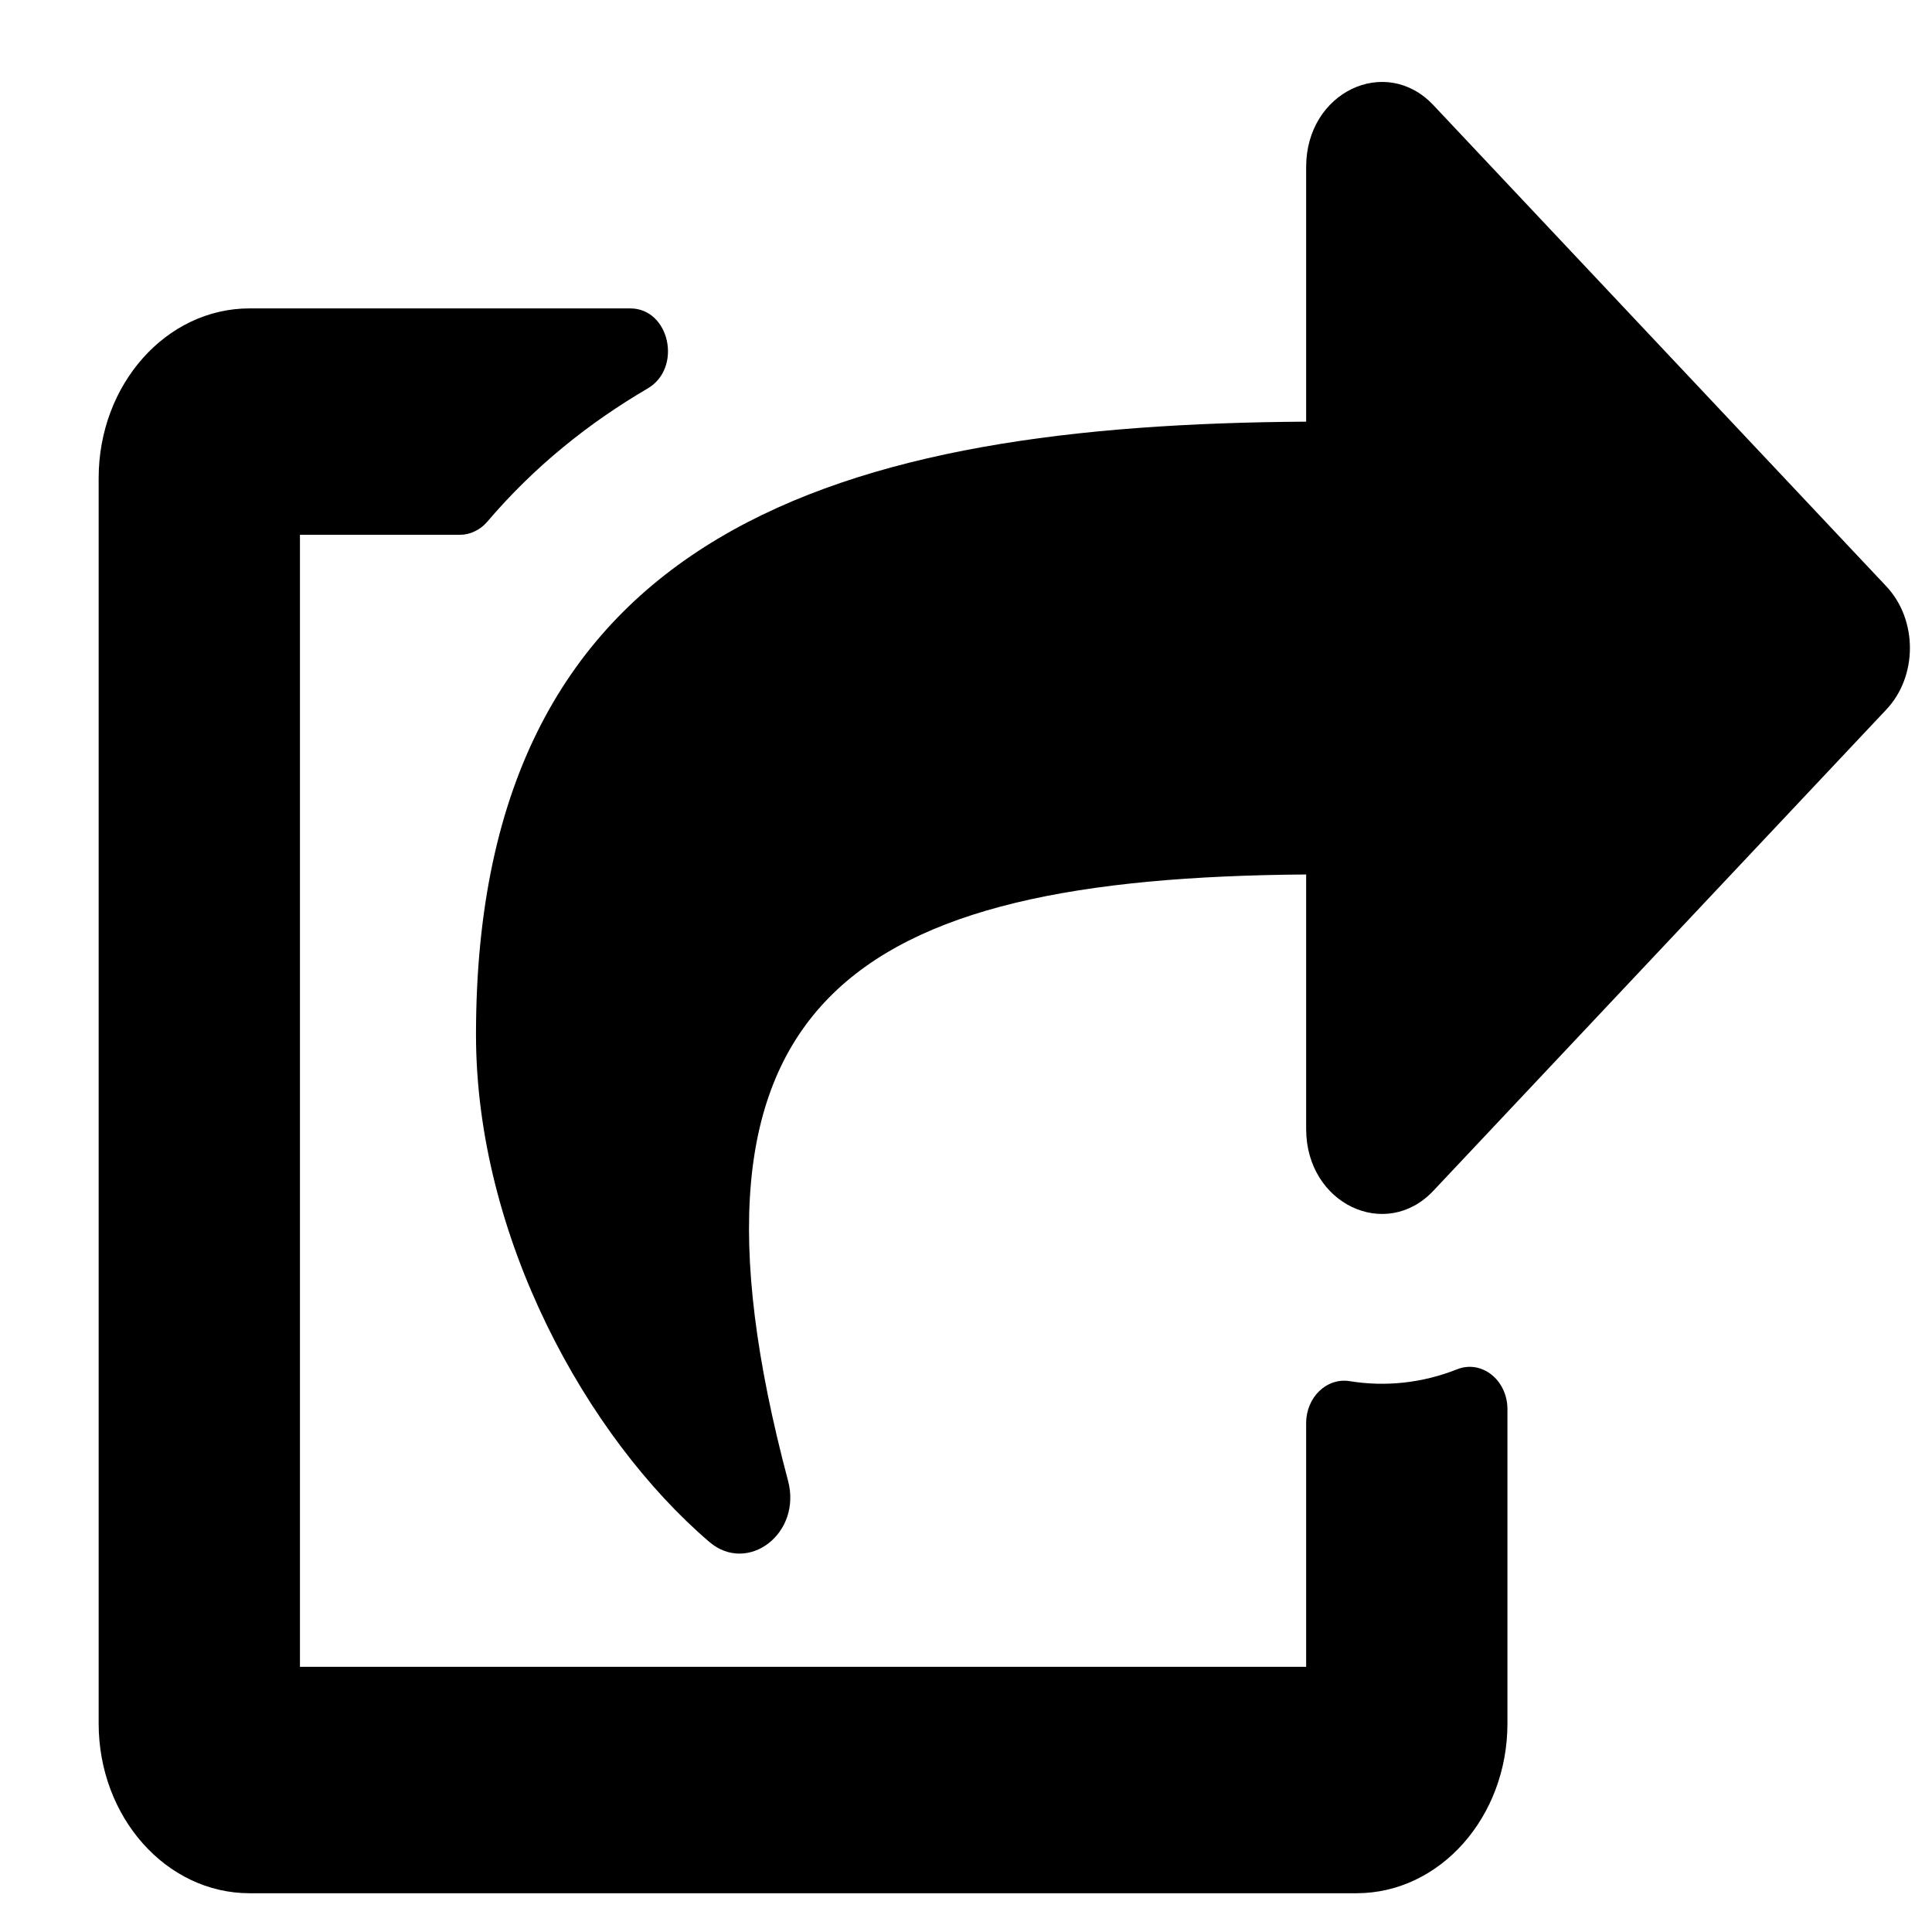 <svg width="16" height="16" viewBox="0 0 16 16" fill="none" xmlns="http://www.w3.org/2000/svg">
<path d="M15.621 5.877L11.871 9.861C11.476 10.281 10.817 9.97 10.817 9.35V7.242C7.052 7.27 5.464 8.271 6.526 12.262C6.643 12.701 6.192 13.04 5.875 12.77C4.86 11.902 3.942 10.244 3.942 8.569C3.942 4.353 7.005 3.516 10.817 3.492V1.382C10.817 0.762 11.476 0.451 11.871 0.871L15.621 4.855C15.882 5.132 15.883 5.6 15.621 5.877ZM10.817 11.786V13.804H2.484V4.429H3.81C3.852 4.429 3.894 4.419 3.932 4.4C3.971 4.382 4.006 4.355 4.035 4.321C4.424 3.864 4.875 3.503 5.364 3.217C5.653 3.047 5.546 2.554 5.219 2.554H2.067C1.377 2.554 0.817 3.183 0.817 3.96V14.273C0.817 15.049 1.377 15.679 2.067 15.679H11.234C11.924 15.679 12.484 15.049 12.484 14.273V11.671C12.484 11.428 12.27 11.259 12.067 11.34C11.782 11.453 11.476 11.487 11.177 11.438C10.987 11.408 10.817 11.571 10.817 11.786Z" fill="black"/>
</svg>
